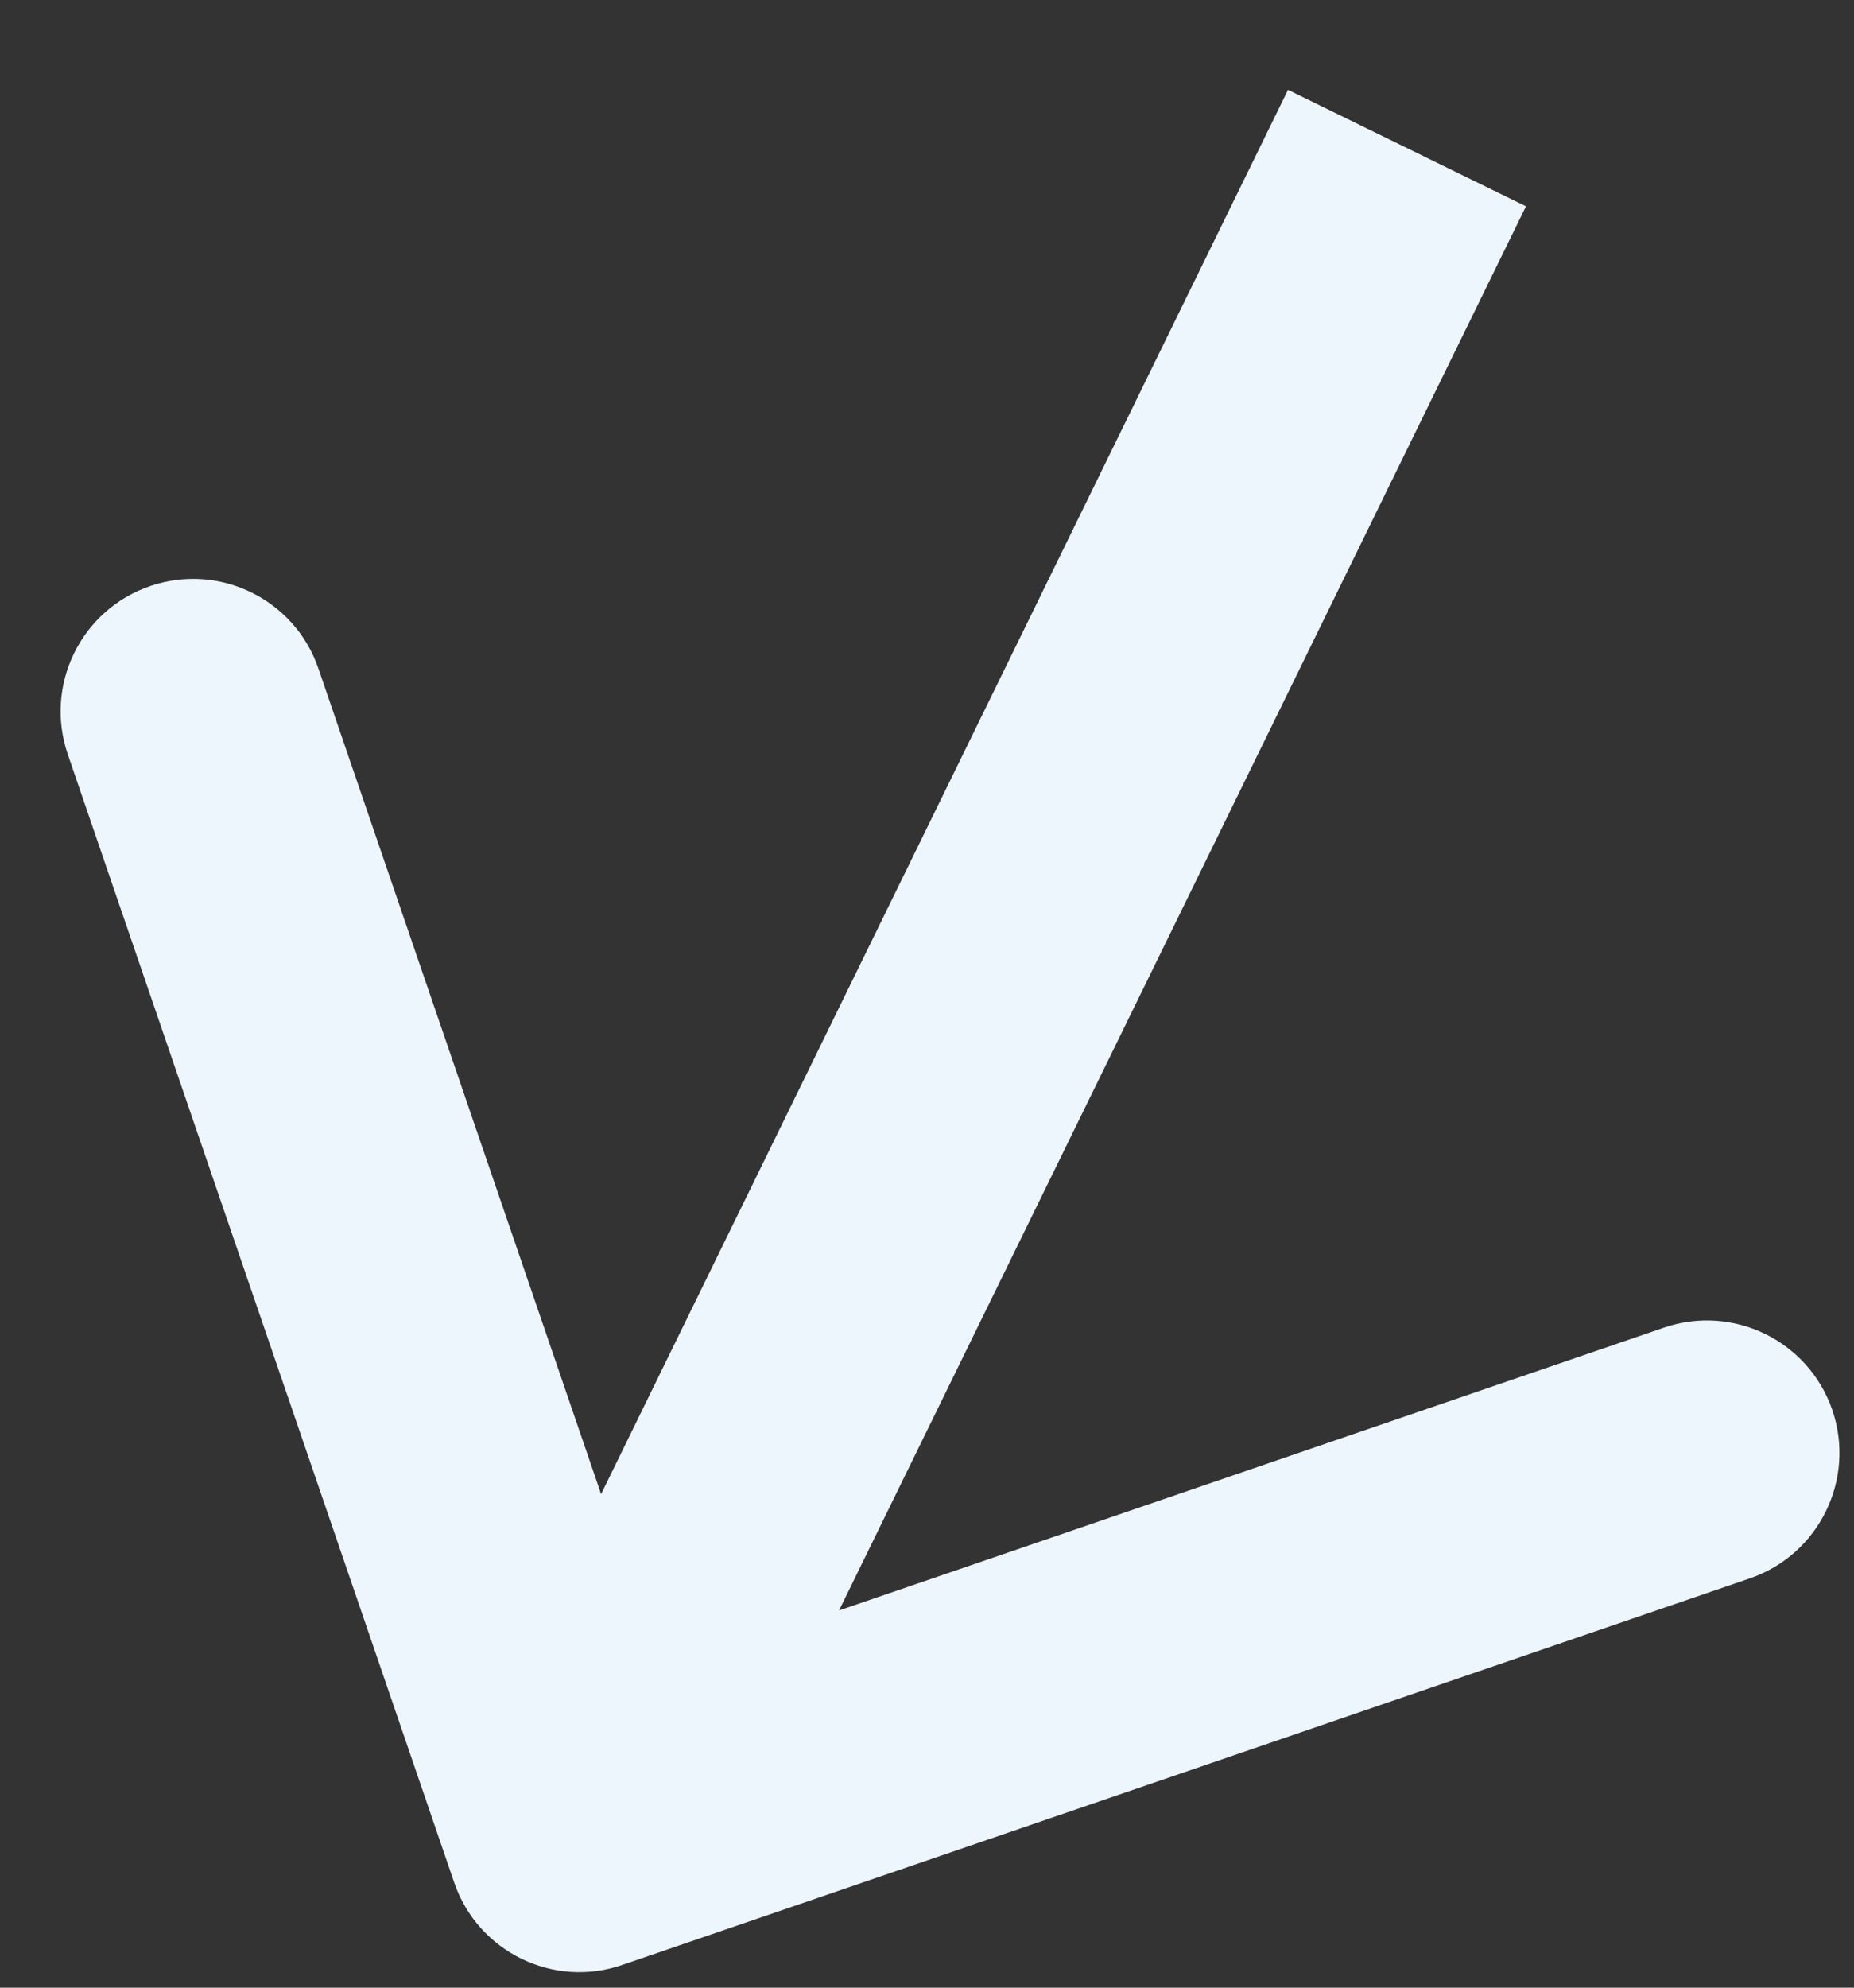 <svg width="14" height="15" viewBox="0 0 14 15" fill="none" xmlns="http://www.w3.org/2000/svg">
<rect x="0" y="0" width="14" height="15" fill="#333333" stroke="none"/>
<path d="M3.43 14.207C3.609 14.729 4.177 15.008 4.7 14.828L13.214 11.911C13.736 11.732 14.015 11.163 13.836 10.64C13.656 10.118 13.088 9.84 12.565 10.019L4.997 12.612L2.404 5.044C2.225 4.522 1.656 4.244 1.134 4.423C0.611 4.602 0.333 5.17 0.512 5.693L3.43 14.207ZM9.726 0.678L3.478 13.443L5.274 14.322L11.523 1.557L9.726 0.678Z" fill="#EDF6FC"/>
</svg>
